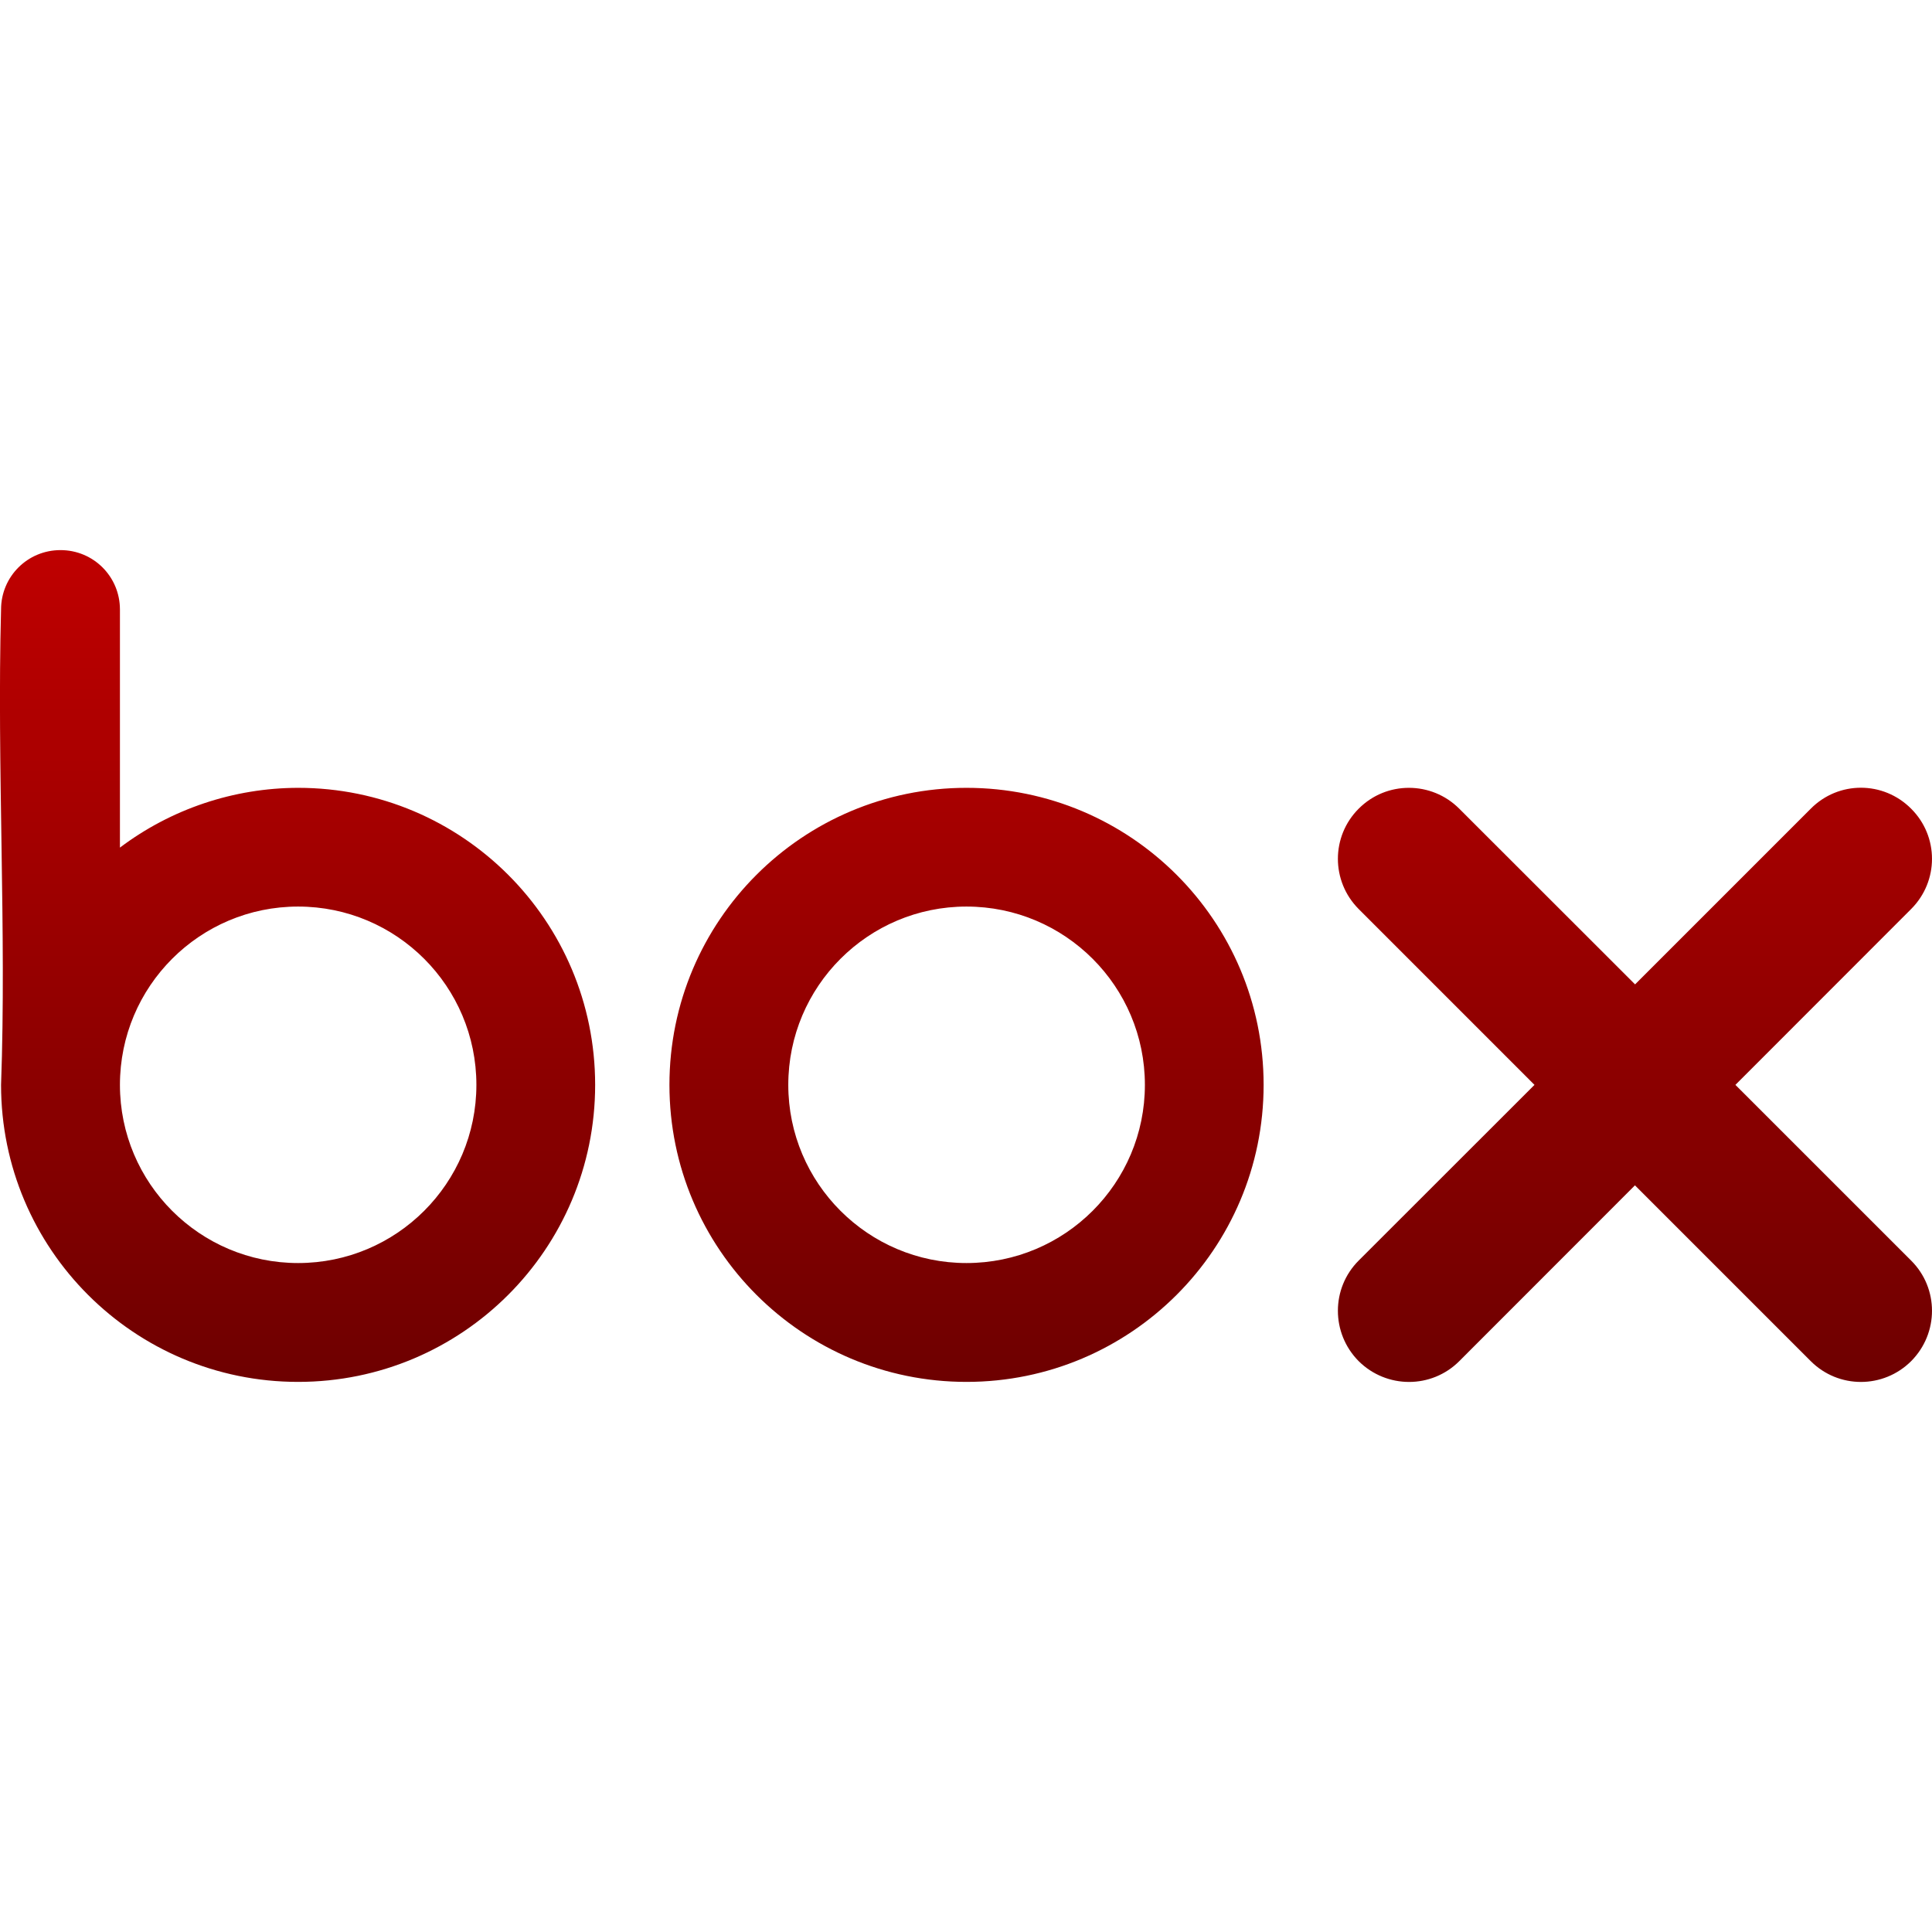 <svg xmlns="http://www.w3.org/2000/svg" xmlns:xlink="http://www.w3.org/1999/xlink" width="64" height="64" viewBox="0 0 64 64" version="1.1"><defs><linearGradient id="linear0" gradientUnits="userSpaceOnUse" x1="0" y1="0" x2="0" y2="1" gradientTransform="matrix(64,0,0,27.555,0,18.223)"><stop offset="0" style="stop-color:#bf0000;stop-opacity:1;"/><stop offset="1" style="stop-color:#6e0000;stop-opacity:1;"/></linearGradient></defs><g id="surface1"><path style=" stroke:none;fill-rule:evenodd;fill:url(#linear0);" d="M 46.672 26.098 C 46.07 26.098 45.473 26.324 45.008 26.789 C 44.09 27.707 44.09 29.191 45.008 30.113 L 50.832 35.938 L 45.008 41.758 C 44.09 42.676 44.09 44.164 45.008 45.09 C 45.934 46.008 47.422 46.008 48.34 45.09 L 54.16 39.266 L 59.984 45.09 C 60.902 46.008 62.387 46.008 63.309 45.09 C 64.23 44.164 64.23 42.676 63.309 41.758 L 57.488 35.938 L 63.309 30.113 C 64.23 29.191 64.23 27.707 63.309 26.789 C 62.387 25.863 60.902 25.863 59.984 26.789 L 54.164 32.609 L 48.34 26.789 C 47.879 26.328 47.277 26.098 46.672 26.098 Z M 32.016 30.031 C 35.281 30.031 37.926 32.676 37.926 35.938 C 37.926 39.195 35.281 41.84 32.016 41.84 C 28.758 41.84 26.113 39.195 26.113 35.938 C 26.113 32.676 28.758 30.031 32.016 30.031 Z M 32.016 26.098 C 26.586 26.098 22.176 30.5 22.176 35.938 C 22.176 41.371 26.586 45.777 32.016 45.777 C 37.453 45.777 41.859 41.371 41.859 35.938 C 41.859 30.5 37.453 26.098 32.016 26.098 Z M 9.875 30.031 C 13.137 30.031 15.781 32.676 15.781 35.938 C 15.781 39.195 13.137 41.84 9.875 41.84 C 6.617 41.84 3.973 39.195 3.973 35.938 C 3.973 32.676 6.617 30.031 9.875 30.031 Z M 2.004 18.223 C 0.91 18.223 0.035 19.102 0.035 20.191 C -0.105 25.379 0.219 30.859 0.035 35.938 C 0.035 41.371 4.441 45.777 9.875 45.777 C 15.312 45.777 19.715 41.371 19.715 35.938 C 19.715 30.5 15.312 26.098 9.875 26.098 C 7.742 26.102 5.672 26.797 3.973 28.078 L 3.973 20.191 C 3.973 19.102 3.098 18.223 2.004 18.223 Z M 2.004 18.223 "/></g></svg>
